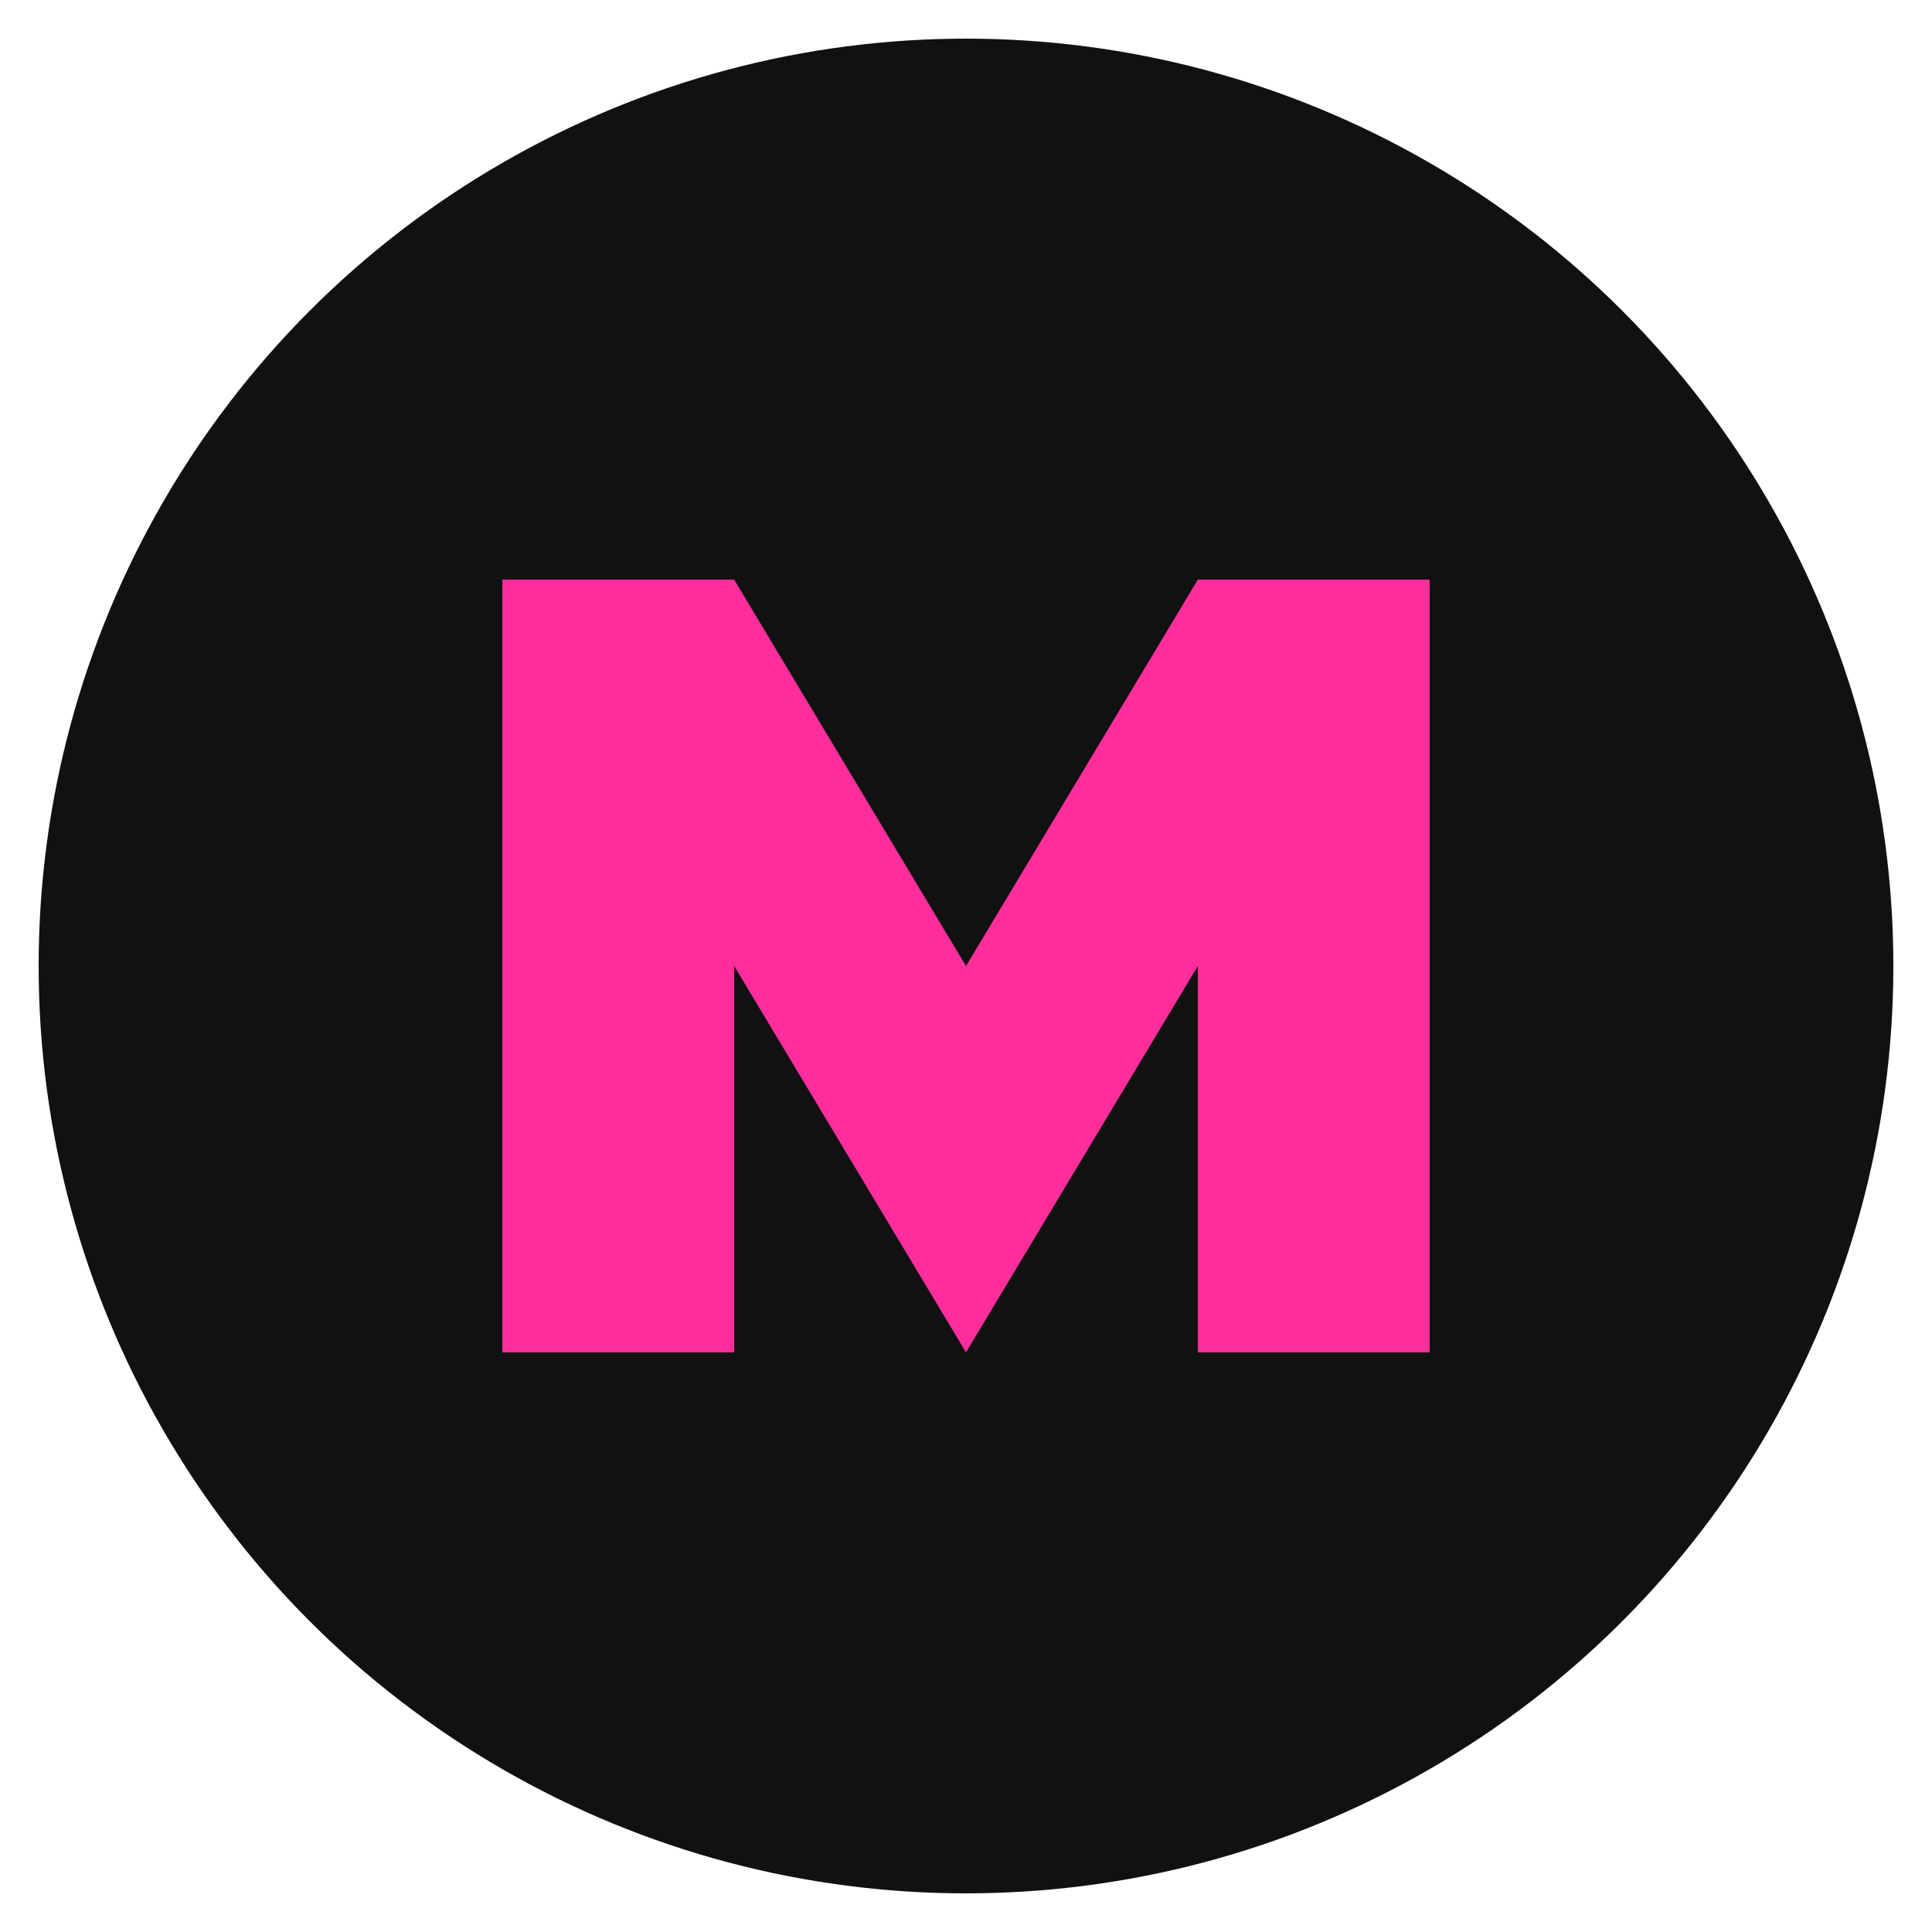 <svg xmlns="http://www.w3.org/2000/svg" viewBox="0 0 100 100" role="img" aria-label="M de Manya">
  <title>M — Favicon</title>
  <desc>Monogramme M stylisé sur fond noir.</desc>

  <circle cx="50" cy="50" r="48" fill="#111"/>
  <path fill="#ff2e9c" d="
    M26,70
    L26,30
    H38
    L50,50
    L62,30
    H74
    V70
    H62
    V50
    L50,70
    L38,50
    V70
    Z"/>
</svg>
